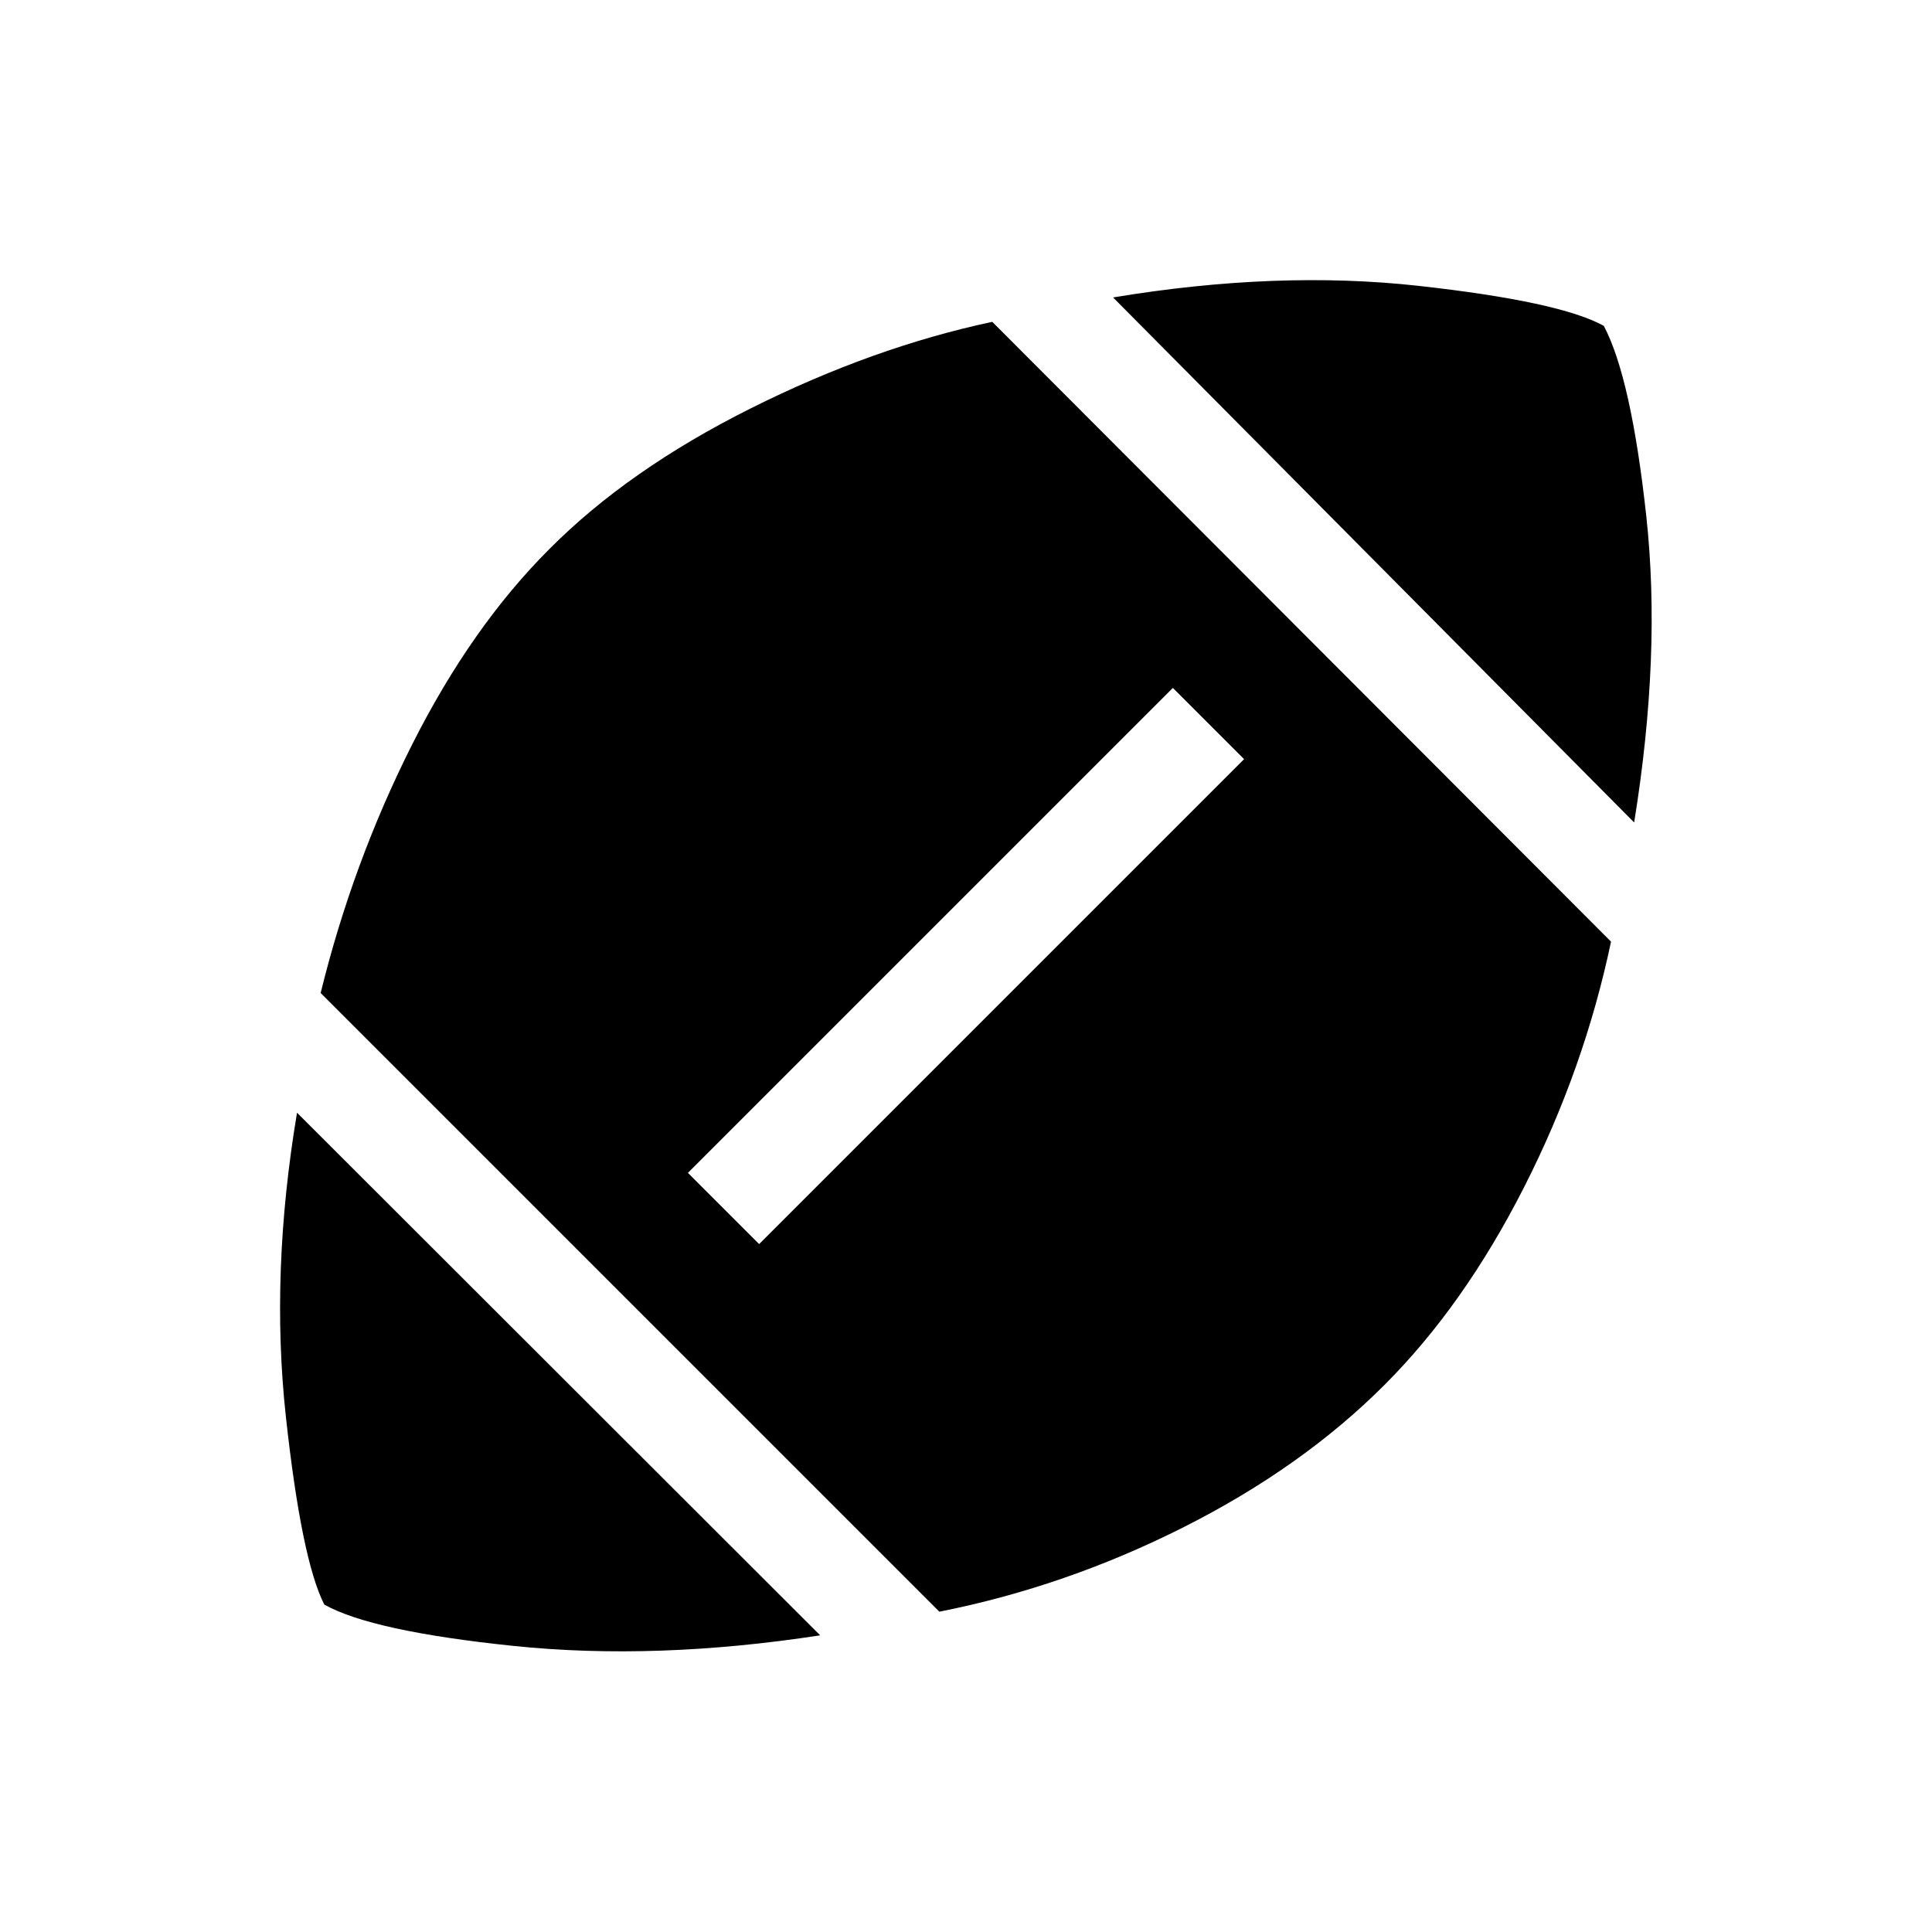 <svg xmlns="http://www.w3.org/2000/svg" height="40" viewBox="0 -960 960 960" width="40"><path d="M407.54-147.41q-81.72 12.56-152.24 5.27-70.53-7.3-94.15-20.55-11.35-22.23-19.12-93.57-7.77-71.33 5.56-150.84l259.95 259.69Zm59.23-11.75L159.33-466.59q15.93-64.82 45.39-123.33 29.46-58.52 68.26-97.26 39.17-39.43 99.97-69.86 60.79-30.42 120.1-43.04L800.51-492.1q-13.25 63.05-43.13 121.87-29.87 58.82-69.43 98.38-40.9 40.95-99.6 70.59-58.71 29.64-121.58 42.1Zm-89.56-182.66 240.97-240.97-35.39-35.39-240.97 240.97 35.39 35.39ZM812-551.33 553.08-812.2q81.59-13.54 151.78-5.76 70.19 7.78 92.06 19.88 13.59 25.67 21.1 94.44 7.52 68.77-6.02 152.31Z"/></svg>